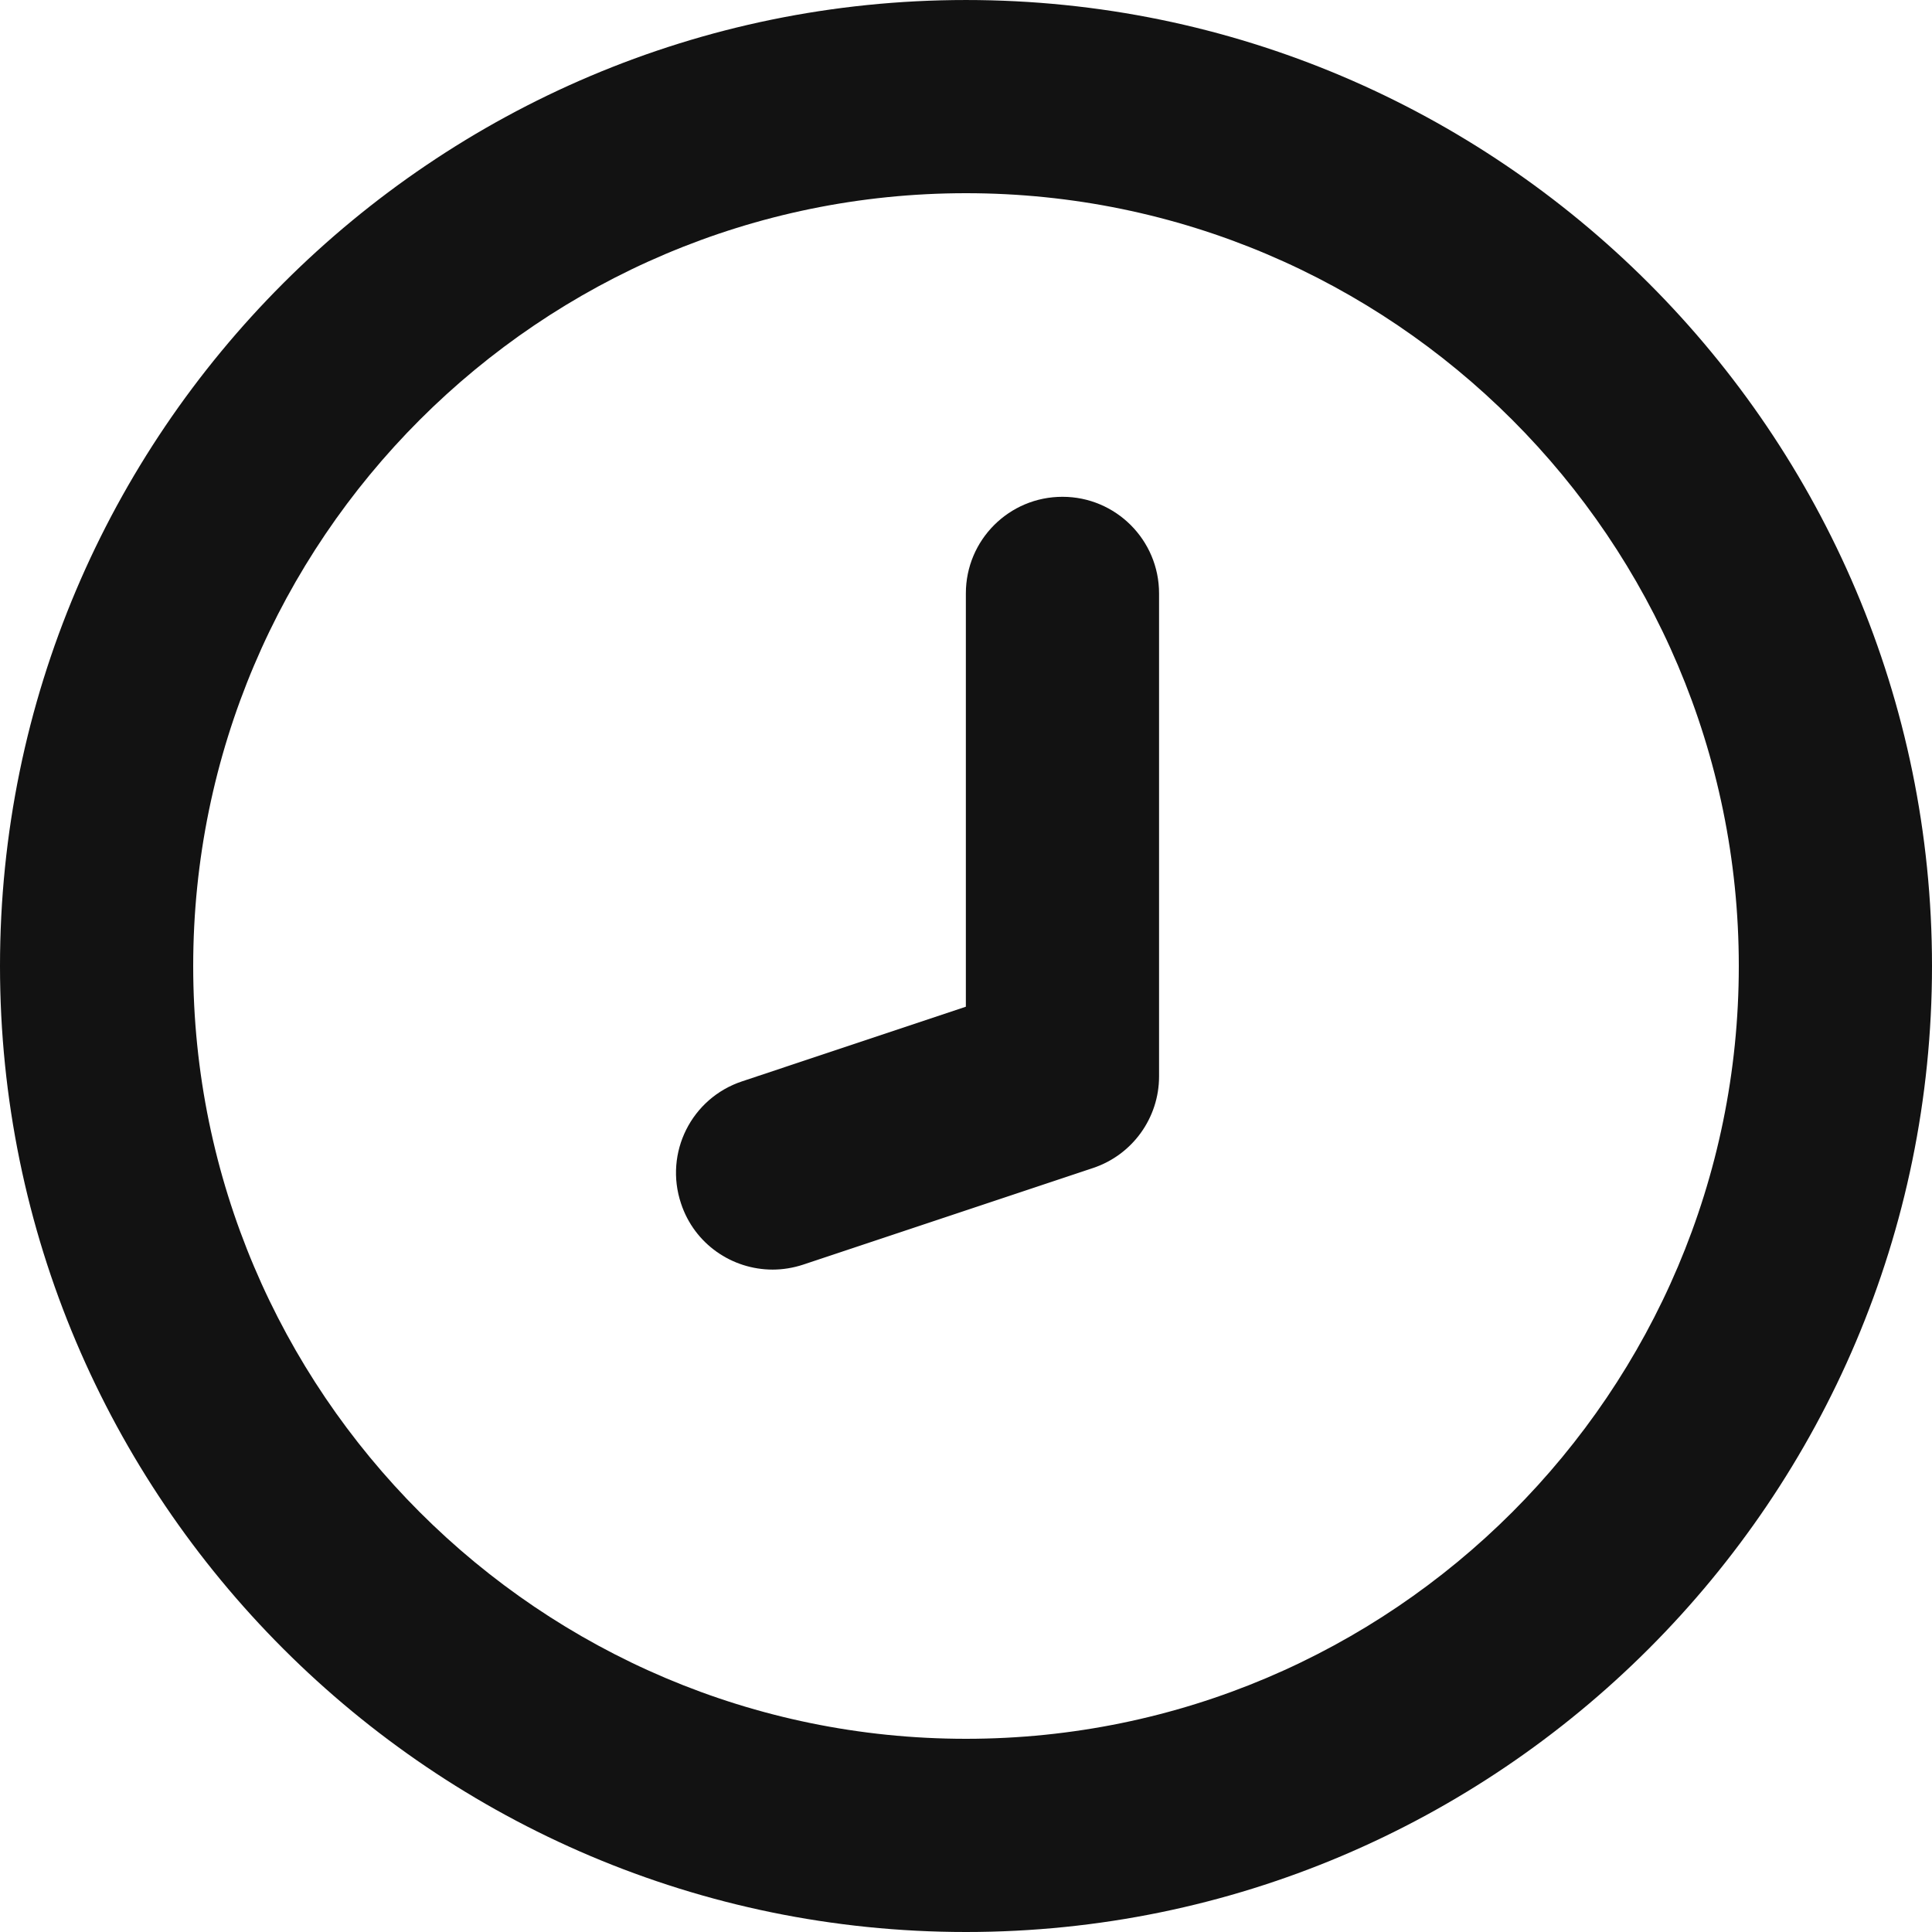 <svg width="14" height="14" viewBox="0 0 14 14" fill="none" xmlns="http://www.w3.org/2000/svg">
<g clip-path="url(#clip0_87_3466)">
<path d="M7 14C3.14 14 0 10.86 0 7C0 3.14 3.14 6.10352e-05 7 6.10352e-05C10.86 6.10352e-05 14 3.14 14 7C14 10.86 10.86 14 7 14ZM7 1.4C3.912 1.4 1.4 3.912 1.4 7C1.4 10.088 3.912 12.6 7 12.6C10.088 12.6 12.6 10.088 12.6 7C12.6 3.912 10.088 1.4 7 1.4Z" fill="#121212"/>
<path d="M5.599 9.2C5.305 9.2 5.032 9.015 4.935 8.721C4.812 8.354 5.01 7.958 5.377 7.836L6.999 7.295V4.3C6.999 3.913 7.312 3.6 7.699 3.6C8.085 3.6 8.399 3.913 8.399 4.3V7.8C8.399 8.101 8.206 8.369 7.92 8.464L5.82 9.164C5.747 9.188 5.672 9.2 5.599 9.2Z" fill="#121212"/>
</g>
<defs>
<clipPath id="clip0_87_3466">
<rect width="14" height="14" fill="white"/>
</clipPath>
</defs>
</svg>
